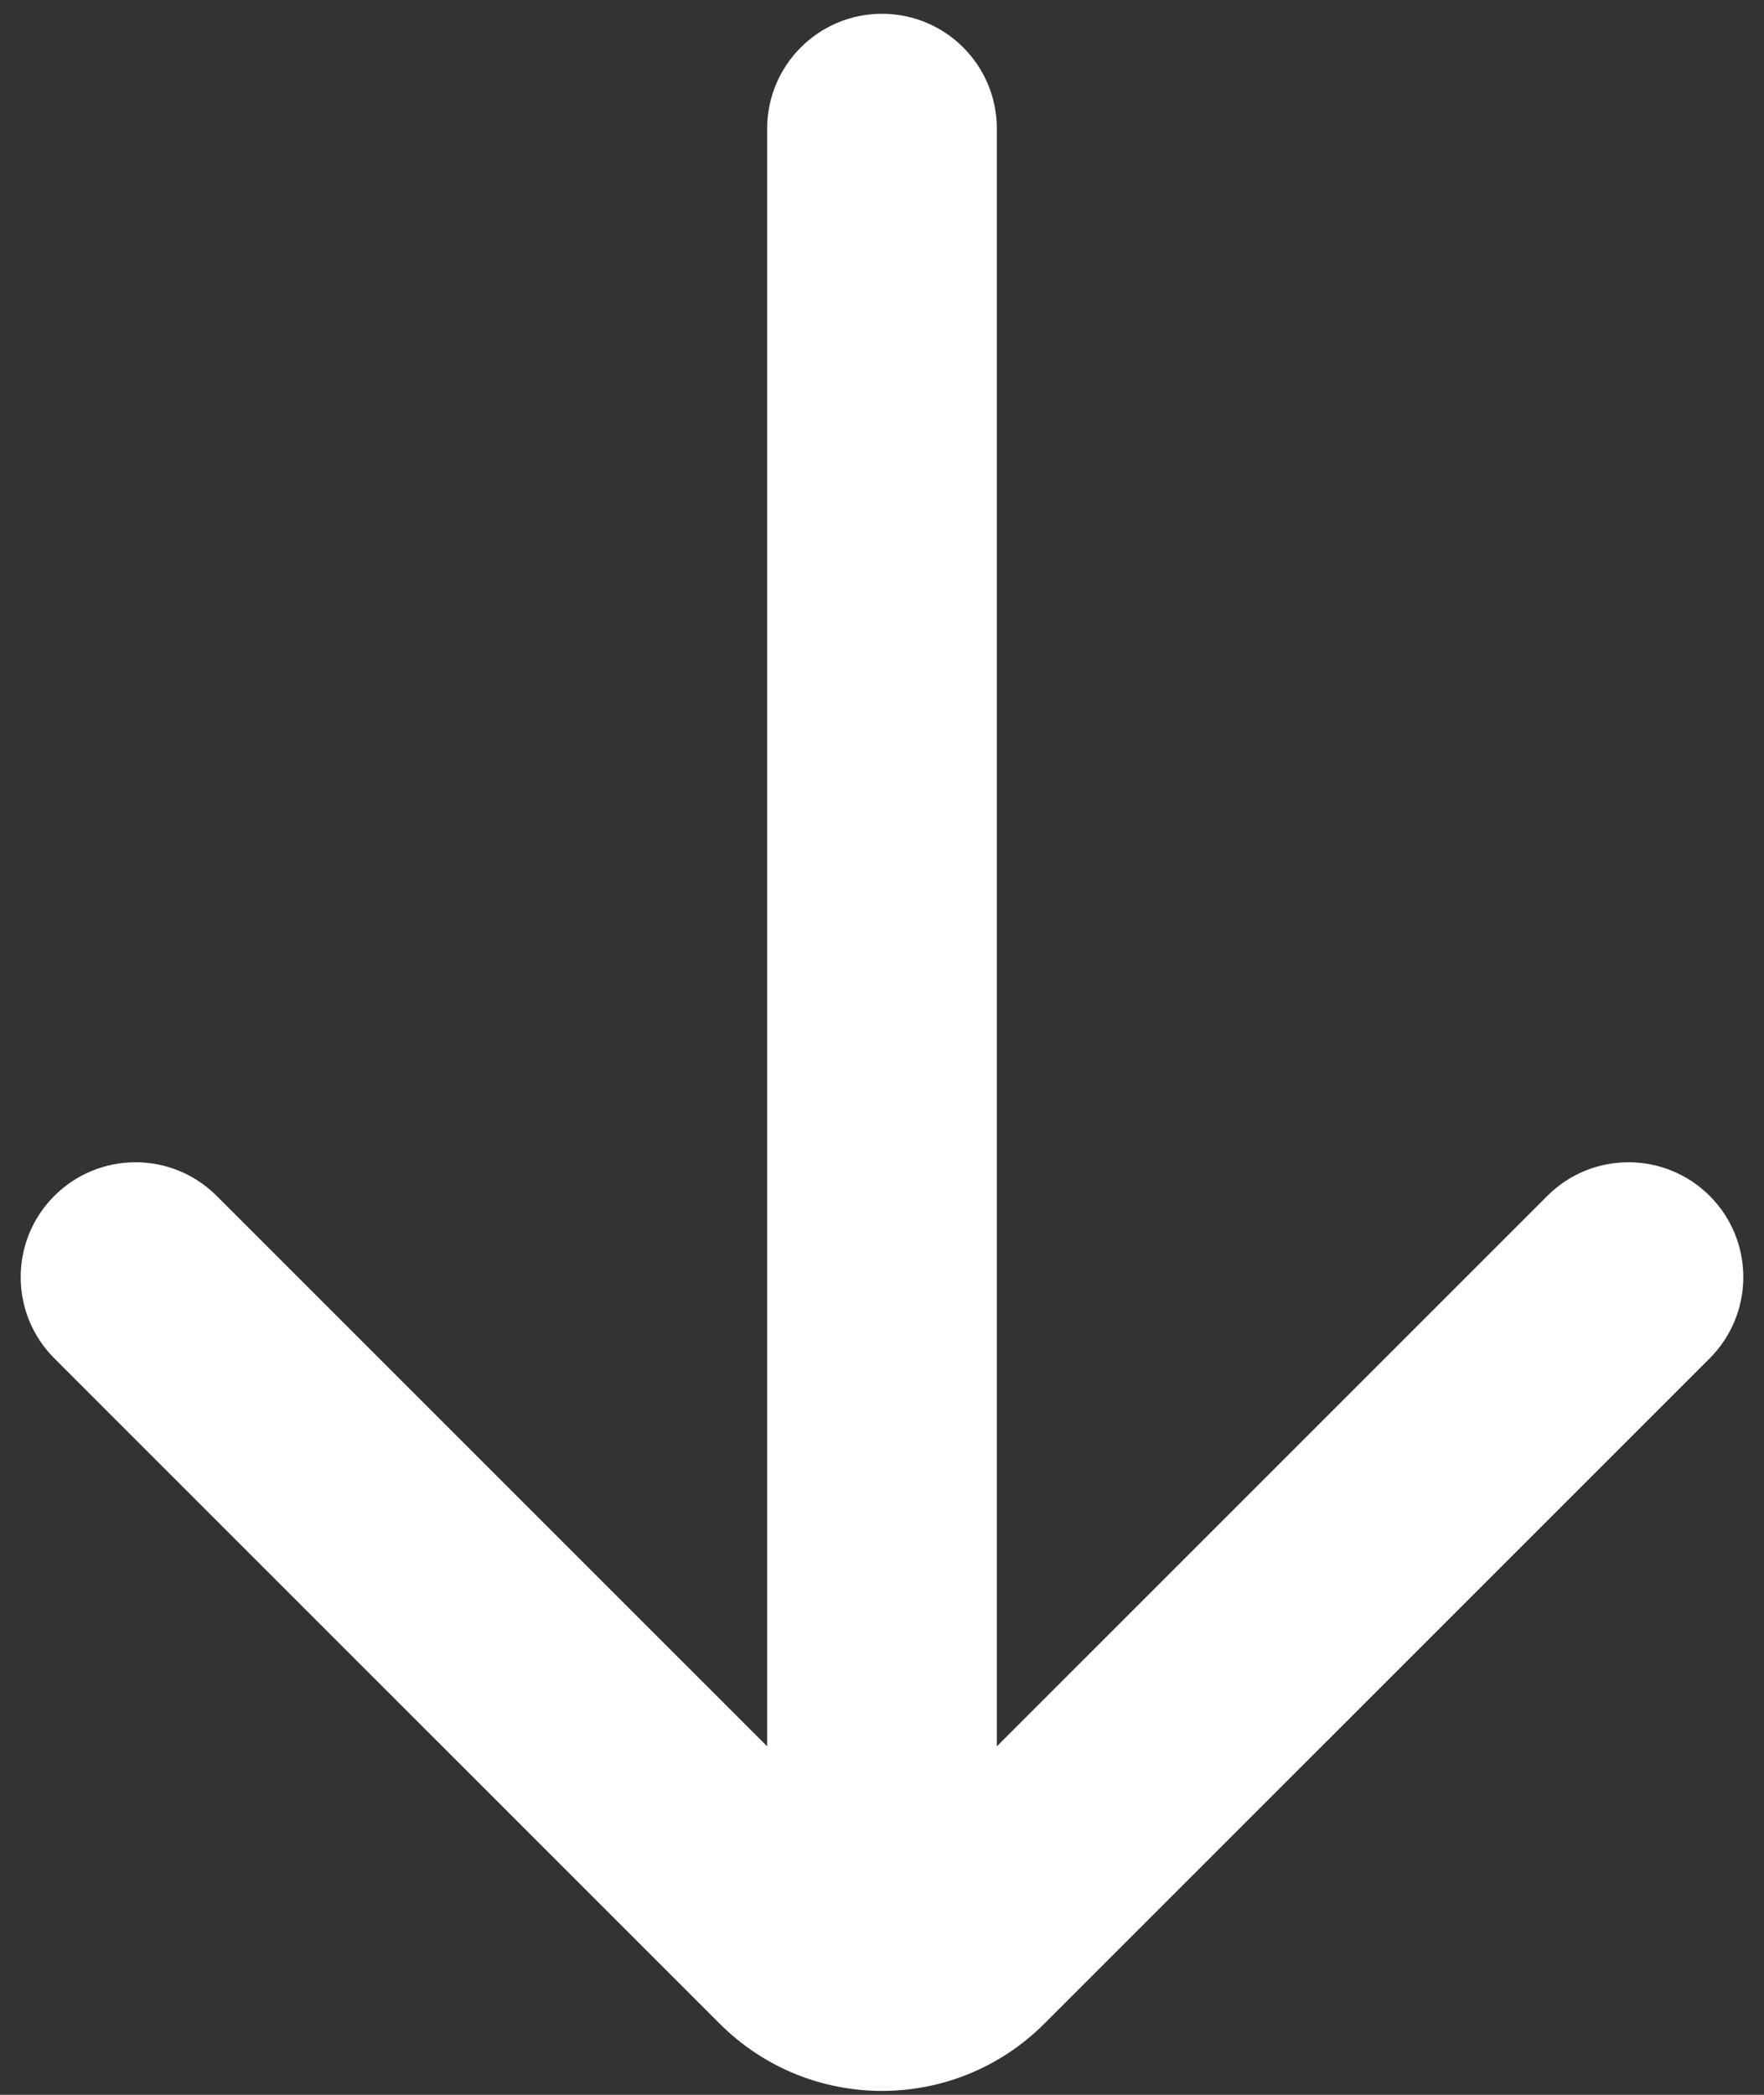 <svg width="32" height="38" viewBox="0 0 32 38" fill="none" xmlns="http://www.w3.org/2000/svg">
<rect x="0" y="0" width="32" height="38" fill="#333333" stroke="none"/>
<path d="M18.083 2.333C18.083 1.183 17.151 0.25 16 0.25C14.849 0.25 13.917 1.183 13.917 2.333V31.679L3.931 21.694C3.118 20.88 1.799 20.88 0.985 21.694C0.172 22.507 0.172 23.826 0.985 24.64L13.054 36.708C14.681 38.336 17.319 38.336 18.946 36.708L31.015 24.64C31.828 23.826 31.828 22.507 31.015 21.694C30.201 20.88 28.882 20.88 28.069 21.694L18.083 31.679V2.333Z" fill="white"/>
</svg>
